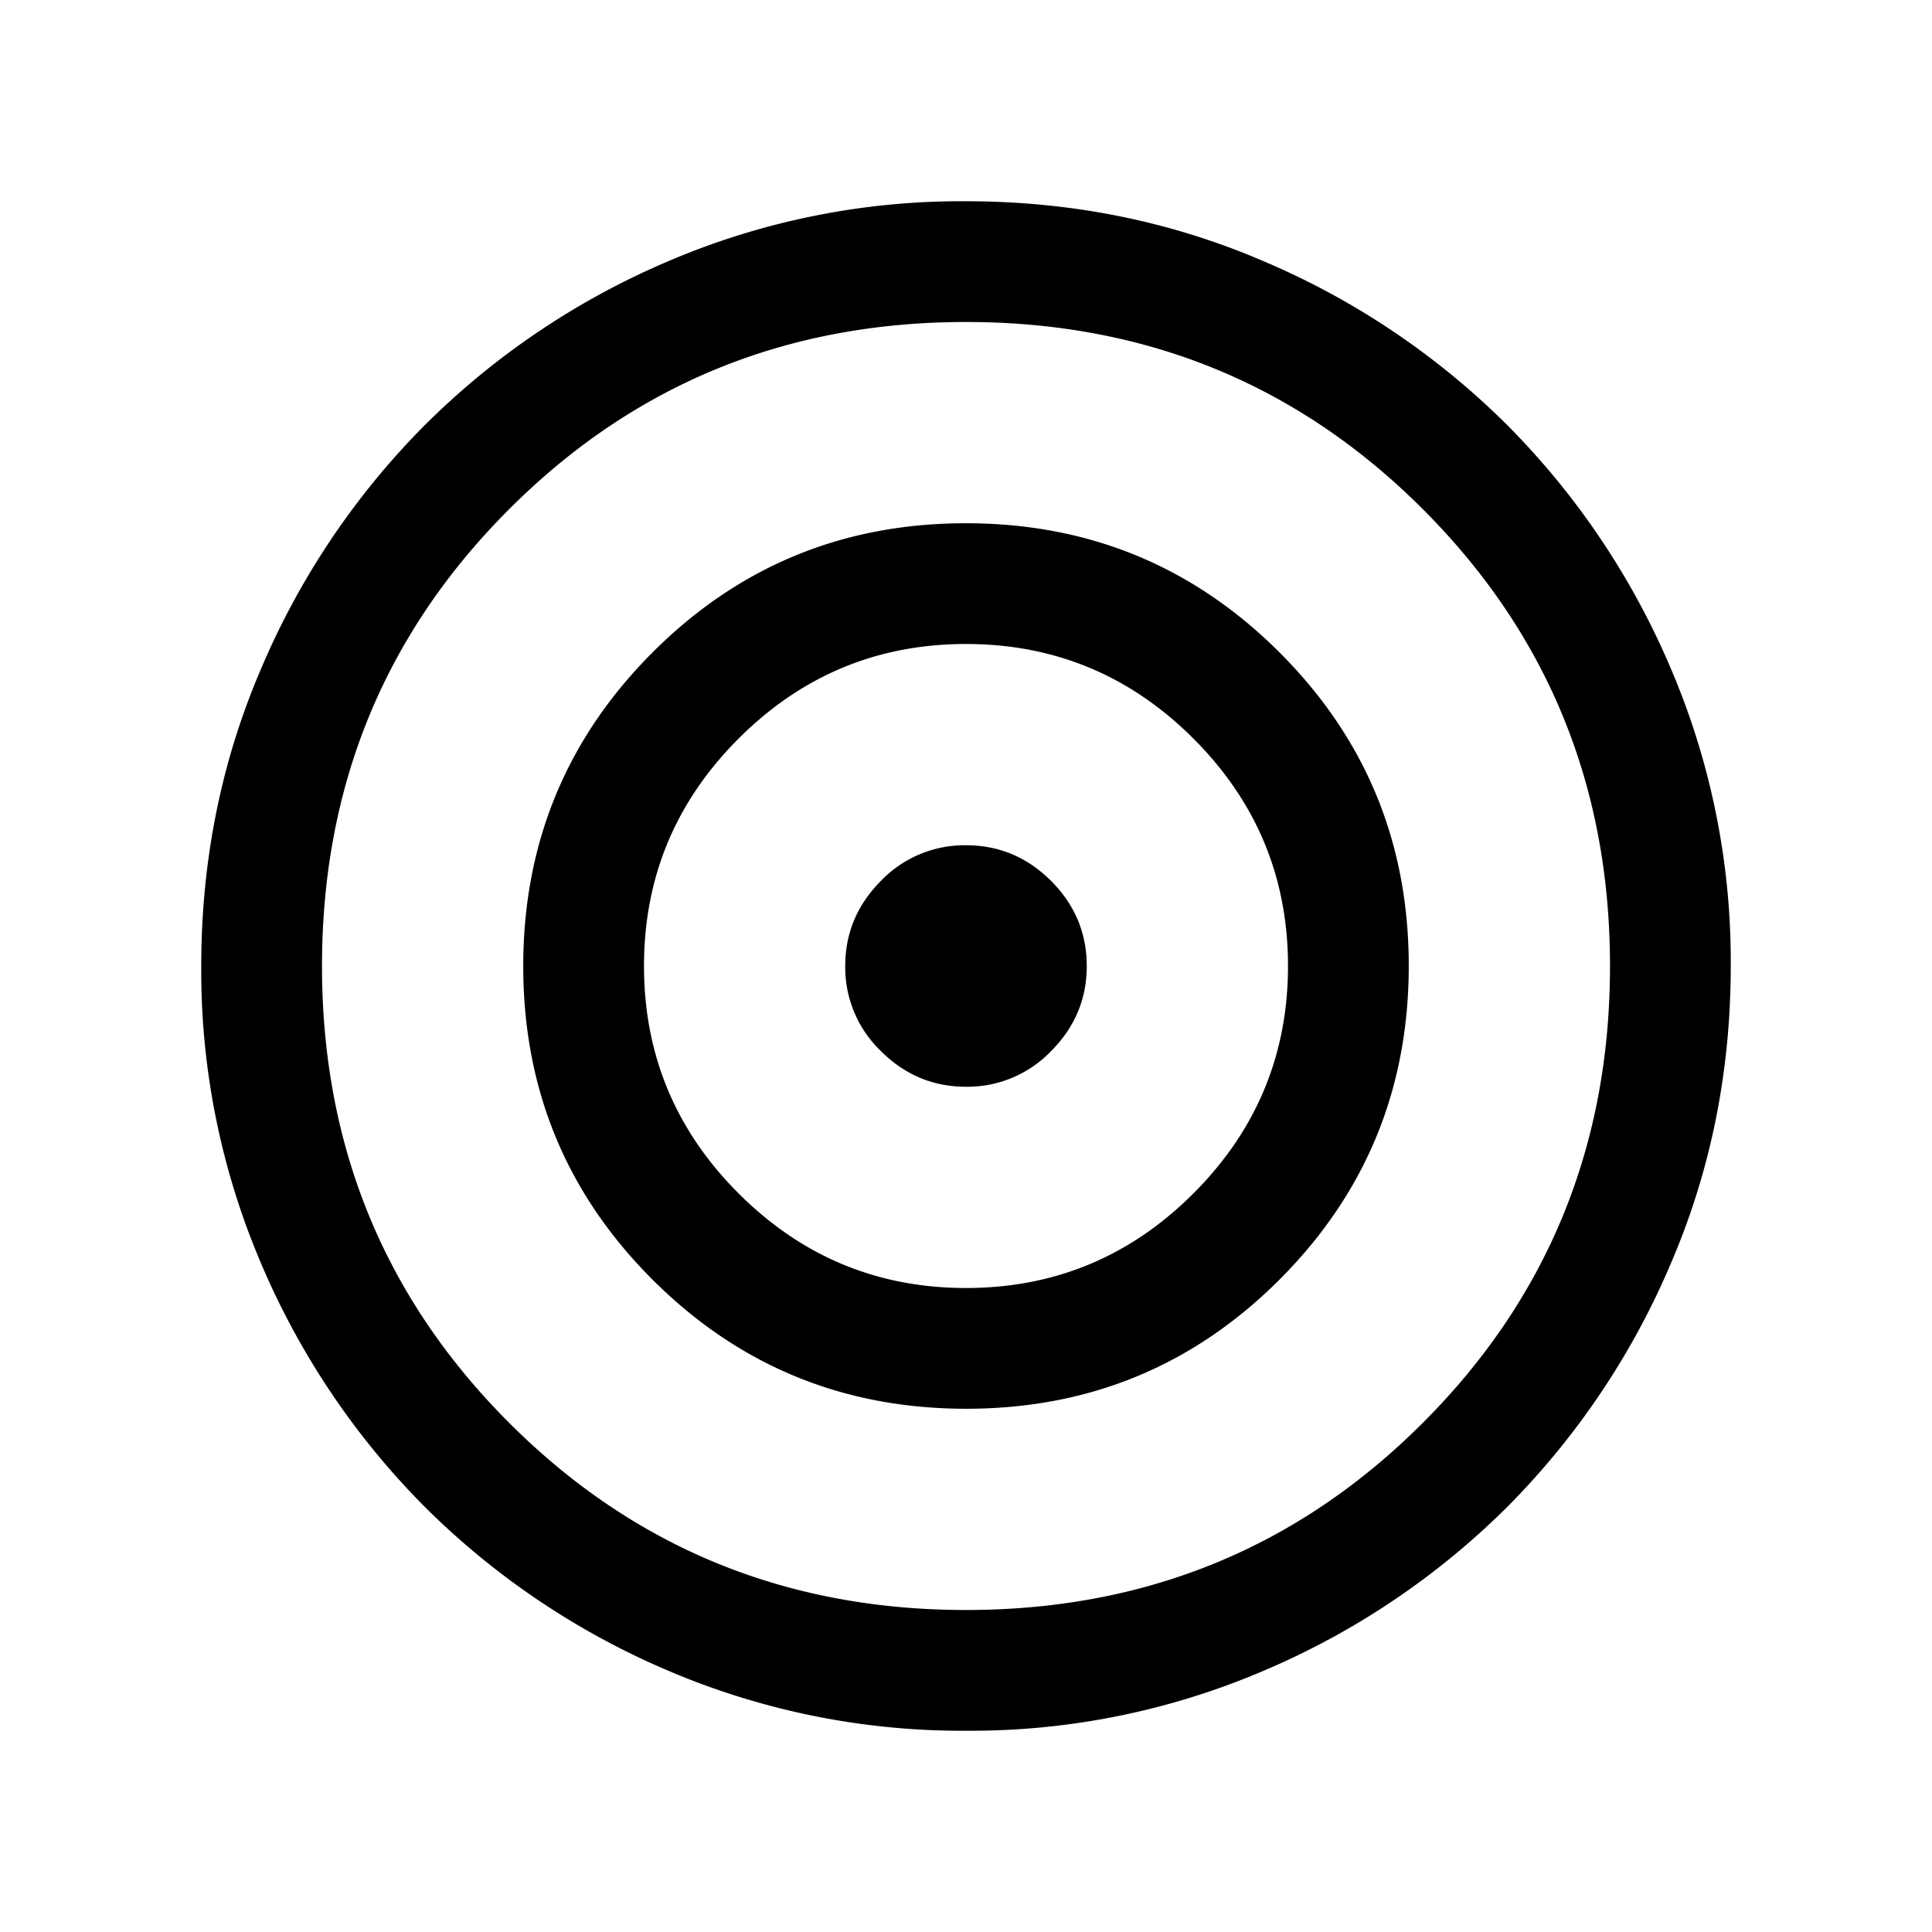 <svg xmlns="http://www.w3.org/2000/svg" width="24" height="24" viewBox="0 0 24 24" fill='currentColor'><path d="M12.002 21.5a9.3 9.3 0 0 1-3.706-.748 9.6 9.6 0 0 1-3.016-2.03 9.6 9.6 0 0 1-2.032-3.016 9.25 9.25 0 0 1-.748-3.704q0-1.972.748-3.706a9.6 9.6 0 0 1 2.03-3.016 9.6 9.6 0 0 1 3.016-2.032 9.25 9.25 0 0 1 3.704-.748q1.972 0 3.706.748a9.6 9.6 0 0 1 3.017 2.03 9.6 9.6 0 0 1 2.03 3.016 9.25 9.25 0 0 1 .749 3.704q0 1.972-.748 3.706a9.6 9.6 0 0 1-2.03 3.017 9.6 9.6 0 0 1-3.016 2.03 9.25 9.25 0 0 1-3.704.749M12 20q3.35 0 5.675-2.325T20 12t-2.325-5.675T12 4 6.325 6.325 4 12t2.325 5.675T12 20m.002-2.5q-2.29 0-3.896-1.604T6.5 12.003t1.604-3.896T11.998 6.5t3.896 1.604 1.606 3.894-1.604 3.896-3.893 1.606M12 16q1.65 0 2.825-1.175T16 12t-1.175-2.825T12 8 9.175 9.175 8 12t1.175 2.825T12 16m0-2.5q-.613 0-1.057-.443A1.44 1.44 0 0 1 10.5 12q0-.613.443-1.057A1.44 1.44 0 0 1 12 10.5q.613 0 1.057.443.443.444.443 1.057t-.443 1.057A1.44 1.44 0 0 1 12 13.5"/></svg>